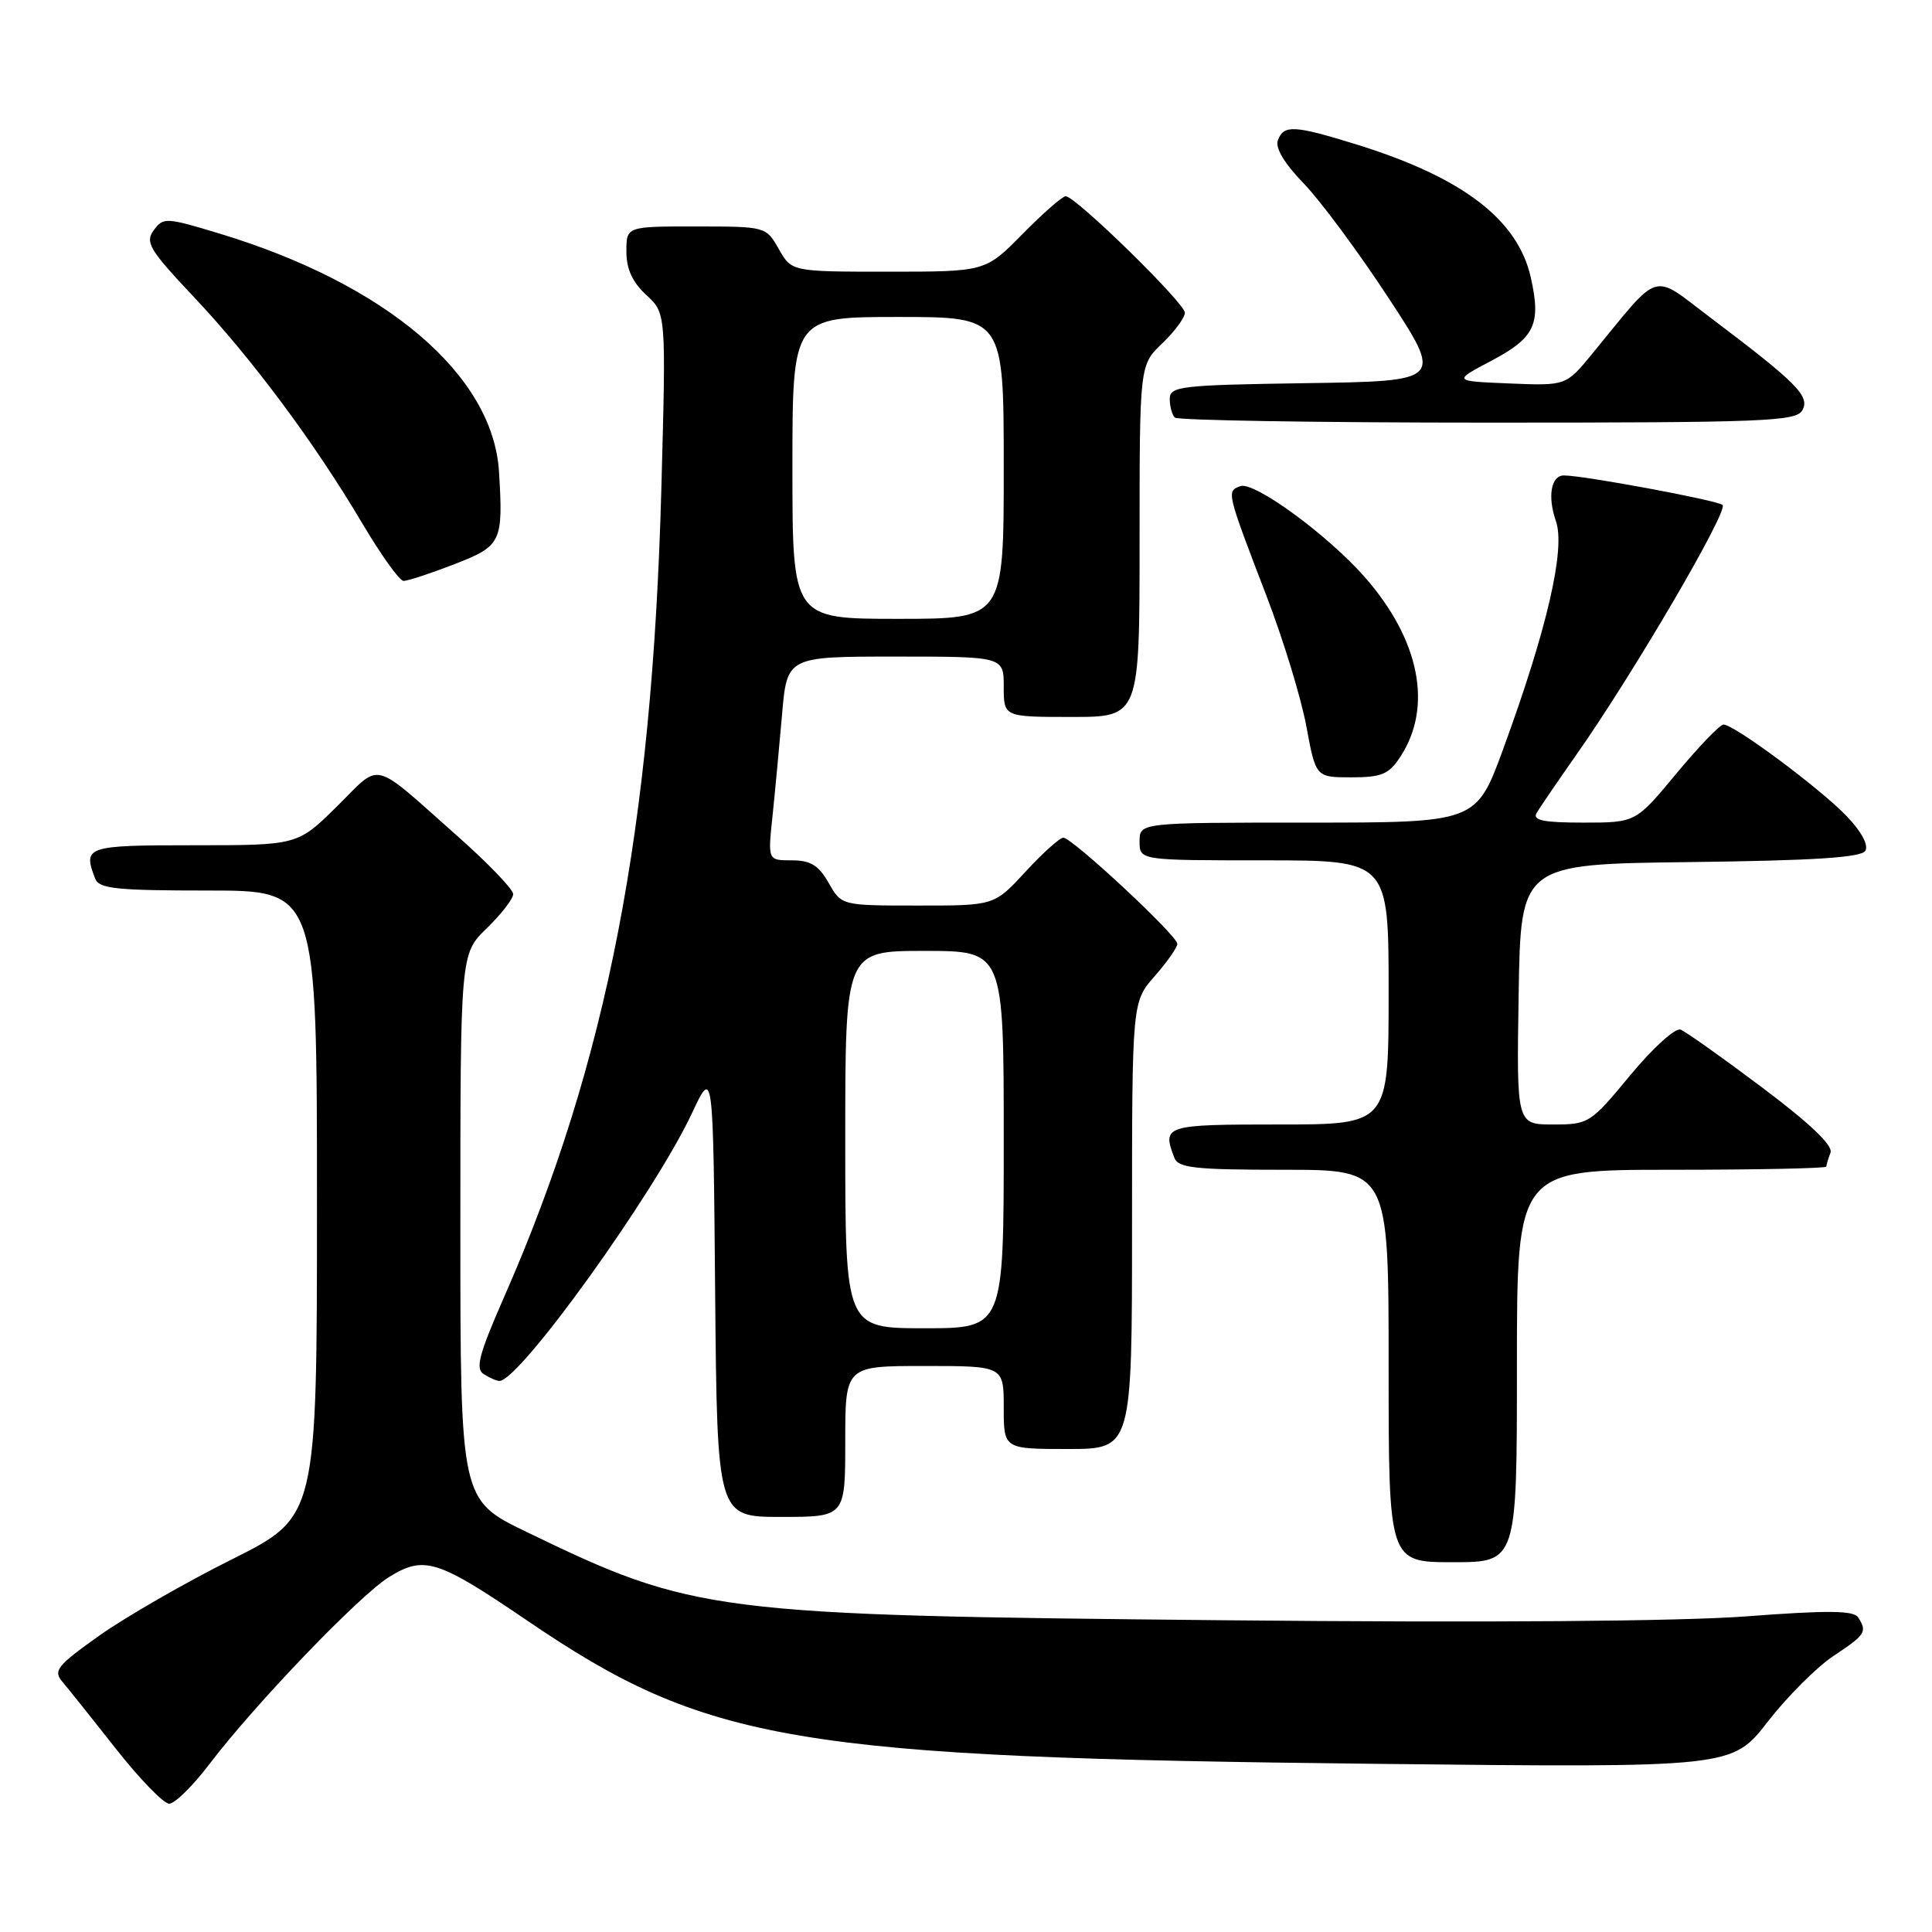 <?xml version="1.0" encoding="UTF-8" standalone="no"?>
<!DOCTYPE svg PUBLIC "-//W3C//DTD SVG 1.1//EN" "http://www.w3.org/Graphics/SVG/1.1/DTD/svg11.dtd" >
<svg xmlns="http://www.w3.org/2000/svg" xmlns:xlink="http://www.w3.org/1999/xlink" version="1.1" viewBox="0 0 256 256">
 <g >
 <path fill="currentColor"
d=" M 27.75 233.75 C 33.82 225.77 47.63 211.39 51.56 208.96 C 56.20 206.09 57.96 206.65 69.76 214.67 C 93.69 230.96 105.08 232.88 182.50 233.72 C 229.50 234.23 229.50 234.23 234.23 228.14 C 236.82 224.80 240.76 220.86 242.98 219.40 C 247.20 216.60 247.44 216.23 246.21 214.31 C 245.63 213.39 242.19 213.36 231.48 214.17 C 222.67 214.84 196.99 215.03 162.00 214.69 C 94.35 214.03 91.96 213.73 69.75 202.98 C 61.00 198.75 61.00 198.75 61.00 162.57 C 61.00 126.39 61.00 126.39 64.50 123.00 C 66.42 121.13 68.00 119.10 68.00 118.47 C 68.00 117.85 64.74 114.45 60.75 110.91 C 49.01 100.51 50.65 100.93 44.67 106.83 C 39.44 112.00 39.44 112.00 25.72 112.00 C 11.37 112.00 10.96 112.14 12.61 116.42 C 13.12 117.76 15.40 118.00 27.61 118.00 C 42.00 118.00 42.00 118.00 42.00 159.49 C 42.00 200.98 42.00 200.98 30.75 206.61 C 24.56 209.70 16.66 214.25 13.18 216.71 C 7.54 220.72 7.02 221.37 8.27 222.85 C 9.05 223.76 12.24 227.76 15.38 231.75 C 18.52 235.74 21.69 239.00 22.42 239.00 C 23.16 239.00 25.56 236.64 27.75 233.75 Z  M 201.00 181.00 C 201.00 155.00 201.00 155.00 221.50 155.00 C 232.78 155.00 242.00 154.81 242.00 154.58 C 242.00 154.35 242.25 153.52 242.55 152.74 C 242.91 151.79 239.87 148.89 233.51 144.11 C 228.24 140.15 223.37 136.69 222.68 136.43 C 221.99 136.16 218.99 138.88 216.02 142.47 C 210.74 148.86 210.52 149.00 205.79 149.00 C 200.95 149.00 200.95 149.00 201.23 131.75 C 201.50 114.50 201.50 114.50 223.95 114.23 C 240.34 114.03 246.61 113.63 247.16 112.74 C 247.62 111.99 246.66 110.20 244.71 108.16 C 241.20 104.49 229.77 95.99 228.37 96.01 C 227.89 96.02 225.08 98.94 222.12 102.51 C 216.74 109.00 216.74 109.00 209.81 109.00 C 204.55 109.00 203.05 108.70 203.60 107.75 C 203.99 107.06 206.37 103.58 208.88 100.00 C 216.33 89.42 229.07 67.66 228.25 66.91 C 227.59 66.30 209.86 63.00 207.23 63.00 C 205.52 63.00 205.03 65.78 206.17 69.06 C 207.45 72.74 205.00 83.36 199.18 99.25 C 195.61 109.00 195.61 109.00 173.30 109.00 C 151.00 109.00 151.00 109.00 151.00 111.50 C 151.00 114.00 151.00 114.00 167.50 114.00 C 184.00 114.00 184.00 114.00 184.00 131.50 C 184.00 149.00 184.00 149.00 169.50 149.00 C 154.32 149.00 153.96 149.11 155.61 153.42 C 156.12 154.76 158.36 155.00 170.11 155.00 C 184.00 155.00 184.00 155.00 184.00 181.00 C 184.00 207.00 184.00 207.00 192.50 207.00 C 201.00 207.00 201.00 207.00 201.00 181.00 Z  M 112.00 191.00 C 112.00 181.00 112.00 181.00 122.50 181.00 C 133.00 181.00 133.00 181.00 133.00 186.50 C 133.00 192.00 133.00 192.00 141.50 192.00 C 150.00 192.00 150.00 192.00 150.00 162.38 C 150.00 132.76 150.00 132.76 153.00 129.35 C 154.65 127.47 156.00 125.54 156.00 125.06 C 156.00 123.97 142.07 111.00 140.90 111.00 C 140.43 111.00 138.17 113.02 135.89 115.50 C 131.75 120.00 131.75 120.00 121.62 119.99 C 111.50 119.99 111.50 119.99 109.80 116.99 C 108.47 114.65 107.40 114.00 104.92 114.00 C 101.74 114.00 101.74 114.00 102.35 108.25 C 102.68 105.09 103.25 99.01 103.62 94.75 C 104.28 87.00 104.28 87.00 118.64 87.00 C 133.00 87.00 133.00 87.00 133.00 91.00 C 133.00 95.00 133.00 95.00 142.00 95.00 C 151.00 95.00 151.00 95.00 151.00 71.69 C 151.00 48.37 151.00 48.37 154.00 45.50 C 155.65 43.92 157.00 42.09 157.00 41.44 C 157.00 40.16 142.51 26.00 141.21 26.00 C 140.78 26.00 138.21 28.25 135.50 31.00 C 130.58 36.00 130.58 36.00 117.74 36.00 C 104.91 36.00 104.91 36.00 103.20 33.01 C 101.50 30.02 101.47 30.01 92.25 30.01 C 83.00 30.00 83.00 30.00 83.00 33.33 C 83.00 35.64 83.80 37.39 85.63 39.08 C 88.26 41.50 88.26 41.50 87.64 64.50 C 86.43 109.86 80.45 140.73 66.88 171.67 C 63.46 179.46 62.95 181.36 64.10 182.08 C 64.87 182.57 65.80 182.98 66.17 182.98 C 68.80 183.04 86.72 158.12 91.70 147.48 C 94.50 141.50 94.50 141.50 94.76 171.25 C 95.03 201.00 95.03 201.00 103.51 201.00 C 112.00 201.00 112.00 201.00 112.00 191.00 Z  M 185.55 100.28 C 189.89 93.66 188.13 84.77 180.83 76.46 C 175.92 70.87 166.15 63.73 164.34 64.42 C 162.51 65.12 162.50 65.09 167.83 79.00 C 170.05 84.78 172.42 92.54 173.10 96.25 C 174.35 103.00 174.35 103.00 179.06 103.00 C 183.08 103.00 184.03 102.60 185.55 100.28 Z  M 60.21 74.76 C 66.45 72.34 66.69 71.84 66.12 62.50 C 65.33 49.69 51.21 37.65 29.09 30.95 C 21.99 28.80 21.63 28.78 20.37 30.51 C 19.20 32.11 19.79 33.09 25.63 39.29 C 33.34 47.45 41.68 58.66 48.00 69.34 C 50.48 73.52 52.93 76.96 53.46 76.97 C 53.99 76.99 57.03 75.99 60.21 74.76 Z  M 238.82 54.36 C 239.86 52.50 238.13 50.76 226.55 42.02 C 218.73 36.12 220.16 35.68 211.00 46.85 C 207.50 51.12 207.50 51.12 200.00 50.81 C 192.50 50.50 192.50 50.50 197.62 47.80 C 203.37 44.76 204.23 42.96 202.84 36.78 C 201.12 29.07 193.76 23.47 179.64 19.11 C 171.44 16.58 170.12 16.52 169.33 18.57 C 168.94 19.59 170.17 21.64 172.76 24.32 C 174.98 26.62 180.04 33.45 184.00 39.50 C 191.21 50.50 191.21 50.50 173.10 50.77 C 156.40 51.02 155.00 51.18 155.00 52.86 C 155.00 53.85 155.30 54.97 155.67 55.33 C 156.03 55.70 174.69 56.00 197.12 56.00 C 233.92 56.00 237.99 55.84 238.82 54.36 Z  M 112.00 151.00 C 112.00 126.00 112.00 126.00 122.50 126.00 C 133.00 126.00 133.00 126.00 133.00 151.00 C 133.00 176.00 133.00 176.00 122.50 176.00 C 112.00 176.00 112.00 176.00 112.00 151.00 Z  M 105.00 62.00 C 105.00 42.00 105.00 42.00 119.00 42.00 C 133.00 42.00 133.00 42.00 133.00 62.00 C 133.00 82.00 133.00 82.00 119.00 82.00 C 105.00 82.00 105.00 82.00 105.00 62.00 Z "/>
</g>
</svg>